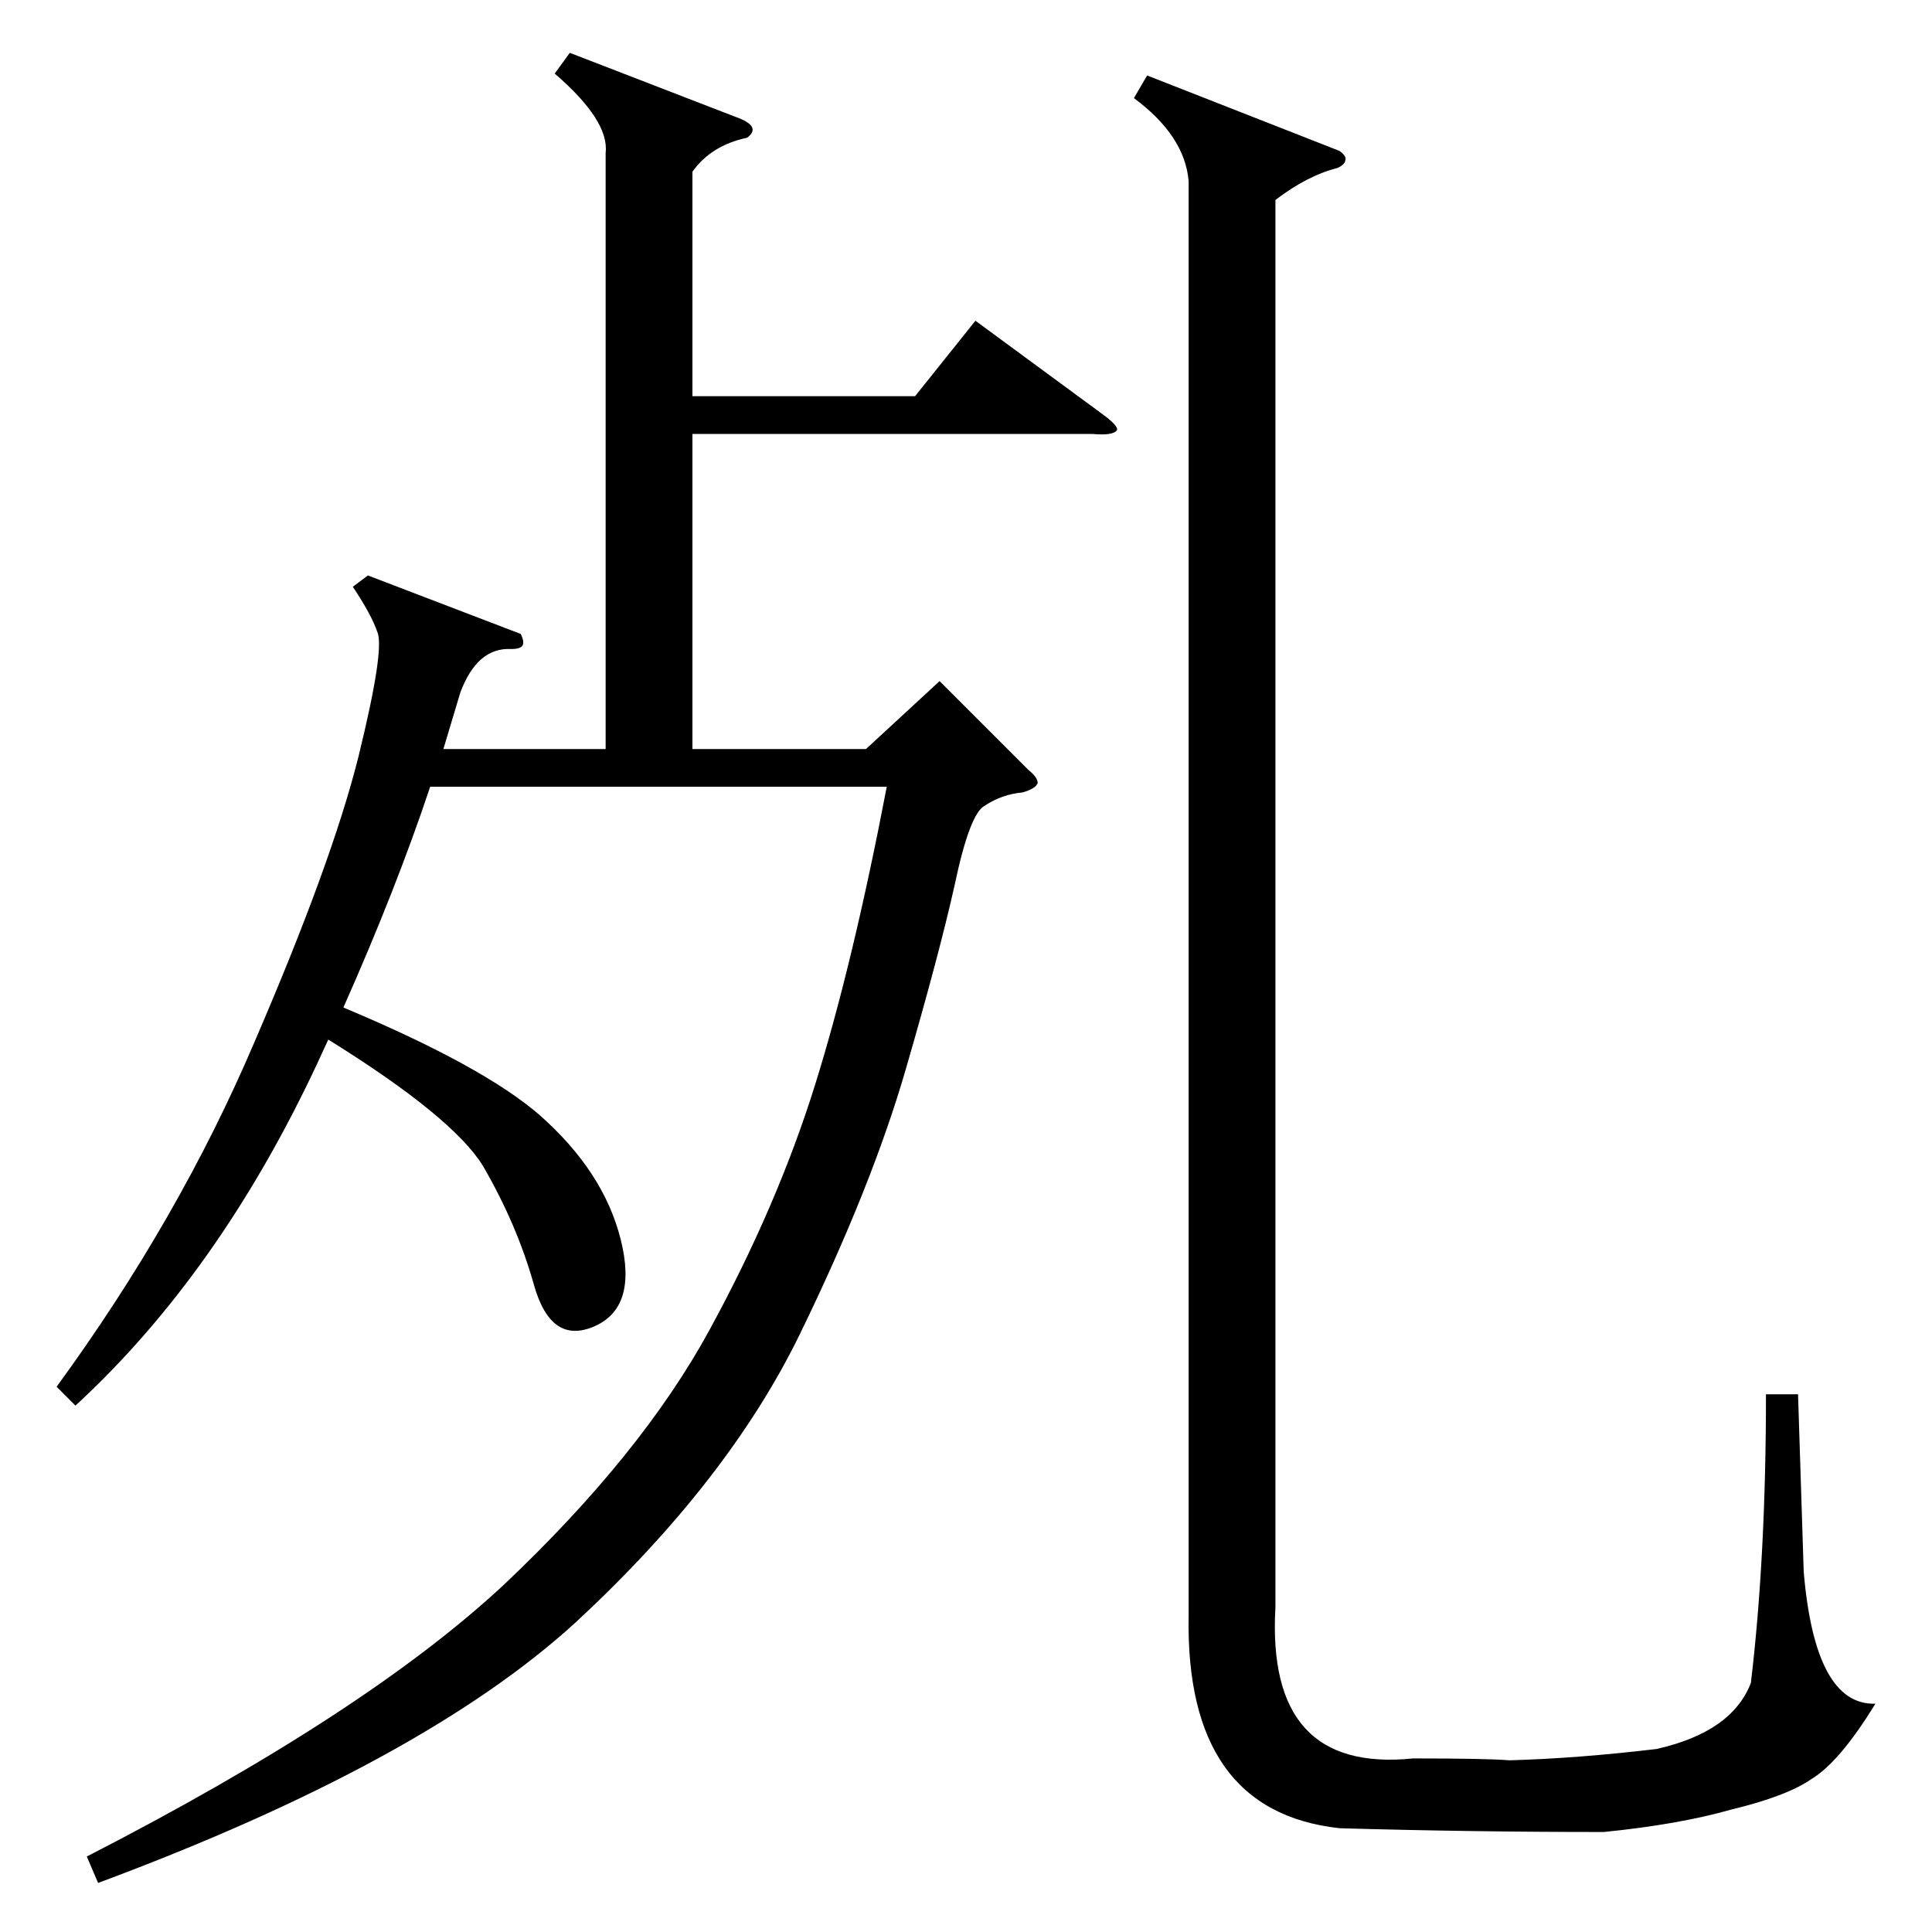 <?xml version="1.0" standalone="no"?>
<!DOCTYPE svg PUBLIC "-//W3C//DTD SVG 1.1//EN" "http://www.w3.org/Graphics/SVG/1.1/DTD/svg11.dtd" >
<svg xmlns="http://www.w3.org/2000/svg" xmlns:xlink="http://www.w3.org/1999/xlink" version="1.1" viewBox="0 -205 1024 1024">
  <g transform="matrix(1 0 0 -1 0 819)">
   <path fill="currentColor"
d="M302 996l88 -34q14 -5 6 -11q-19 -4 -29 -18v-119h118l32 40l68 -50q8 -6 7 -8q-2 -3 -13 -2h-212v-167h92l39 36l47 -47q5 -4 5 -7q-1 -3 -8 -5q-11 -1 -20 -7q-8 -4 -16 -42q-8 -36 -26 -98t-56 -140t-119 -153q-81 -74 -253 -138l-6 14q148 76 221 144q73 69 109 135
t56 130t38 158h-242q-18 -54 -46 -117q74 -31 104 -57q34 -30 43 -66t-14 -46t-32 22t-27 63q-16 26 -82 67l-6 -13q-52 -111 -128 -181l-10 10q65 89 105 183q41 95 55 151q14 57 10 66q-3 9 -13 24l8 6l81 -31q2 -4 1 -6t-6 -2q-18 1 -27 -23l-9 -30h86v316q2 17 -27 42z
M710 944q4 -3 3 -5q0 -2 -4 -4q-16 -4 -33 -17v-746q-5 -88 73 -80q39 0 51 -1q36 1 78 6q40 9 50 35q8 67 8 153h17l3 -94q6 -71 38 -70q-19 -31 -34 -40q-13 -9 -42 -16q-28 -8 -68 -12q-70 0 -140 2q-82 9 -80 113v760q-2 24 -29 44l7 12z" />
  </g>

</svg>
